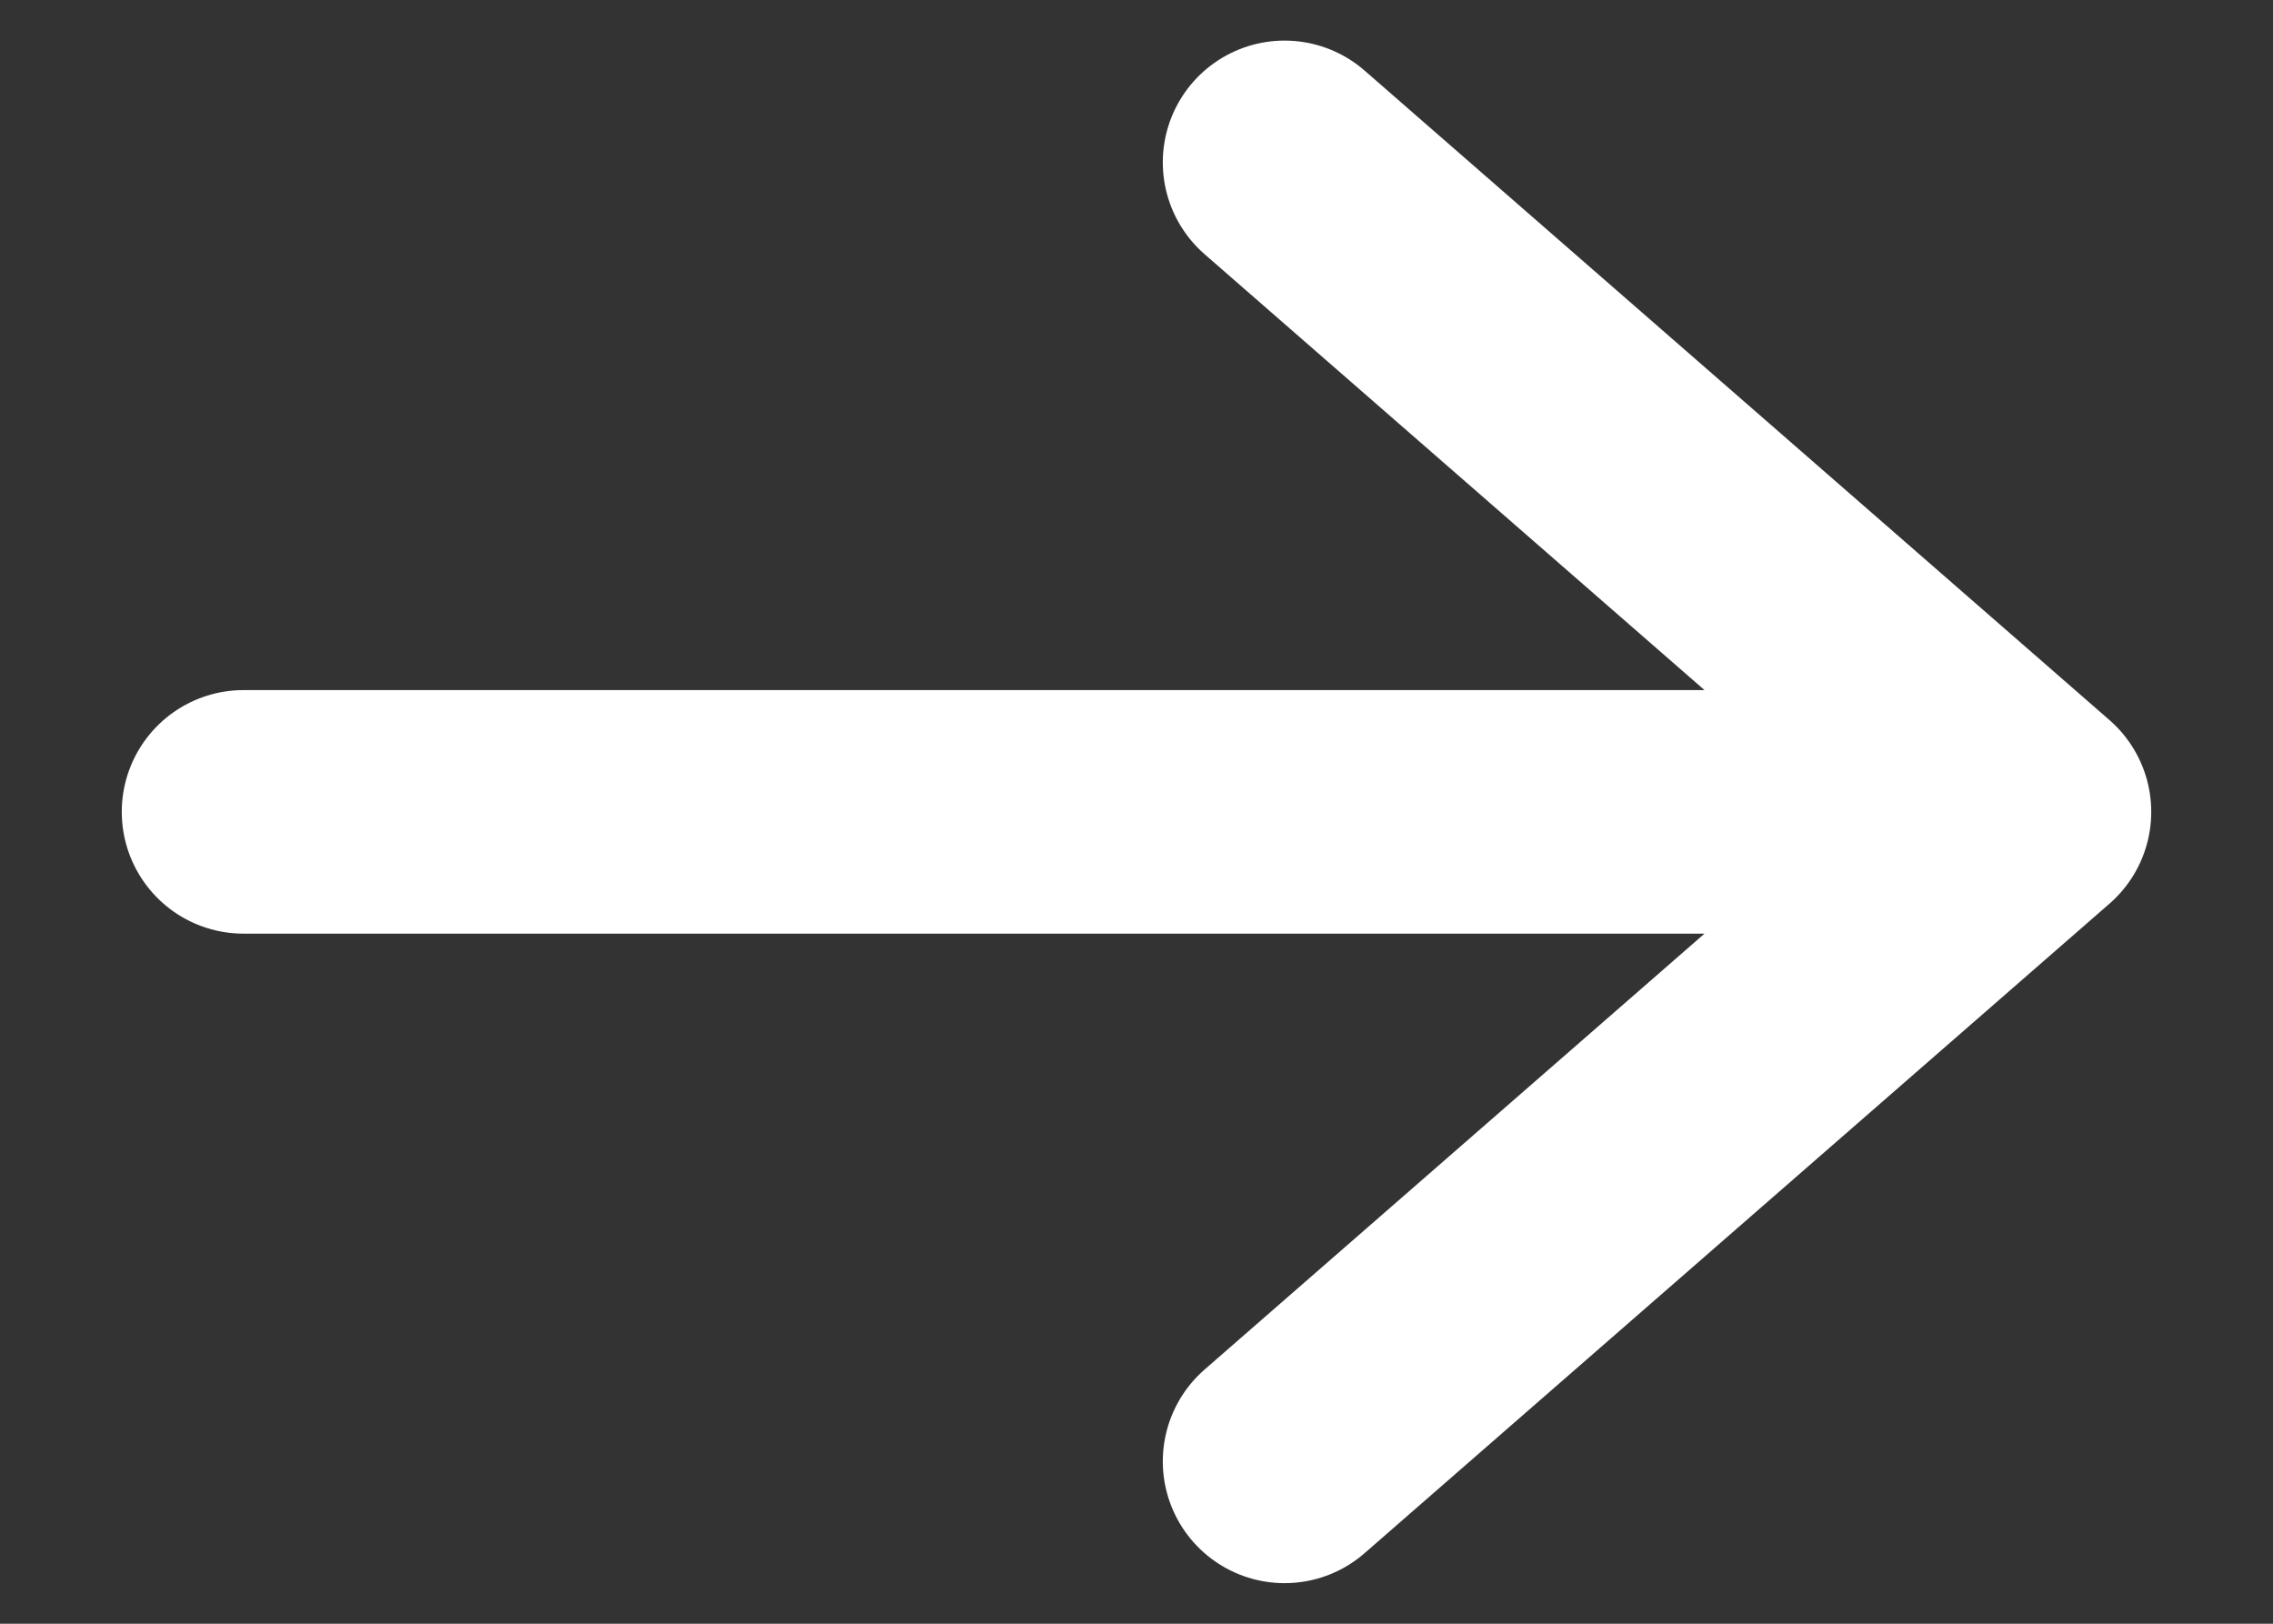<svg width="14" height="10" viewBox="0 0 14 10" fill="none" xmlns="http://www.w3.org/2000/svg">
<rect x="0" y="0" width="14" height="10" fill="#333333" stroke="none"/>
<path d="M1.5 5H12.5M12.5 5L7.912 1M12.5 5L7.912 9" stroke="white" stroke-width="1.5" stroke-linecap="round" stroke-linejoin="round"/>
</svg>
